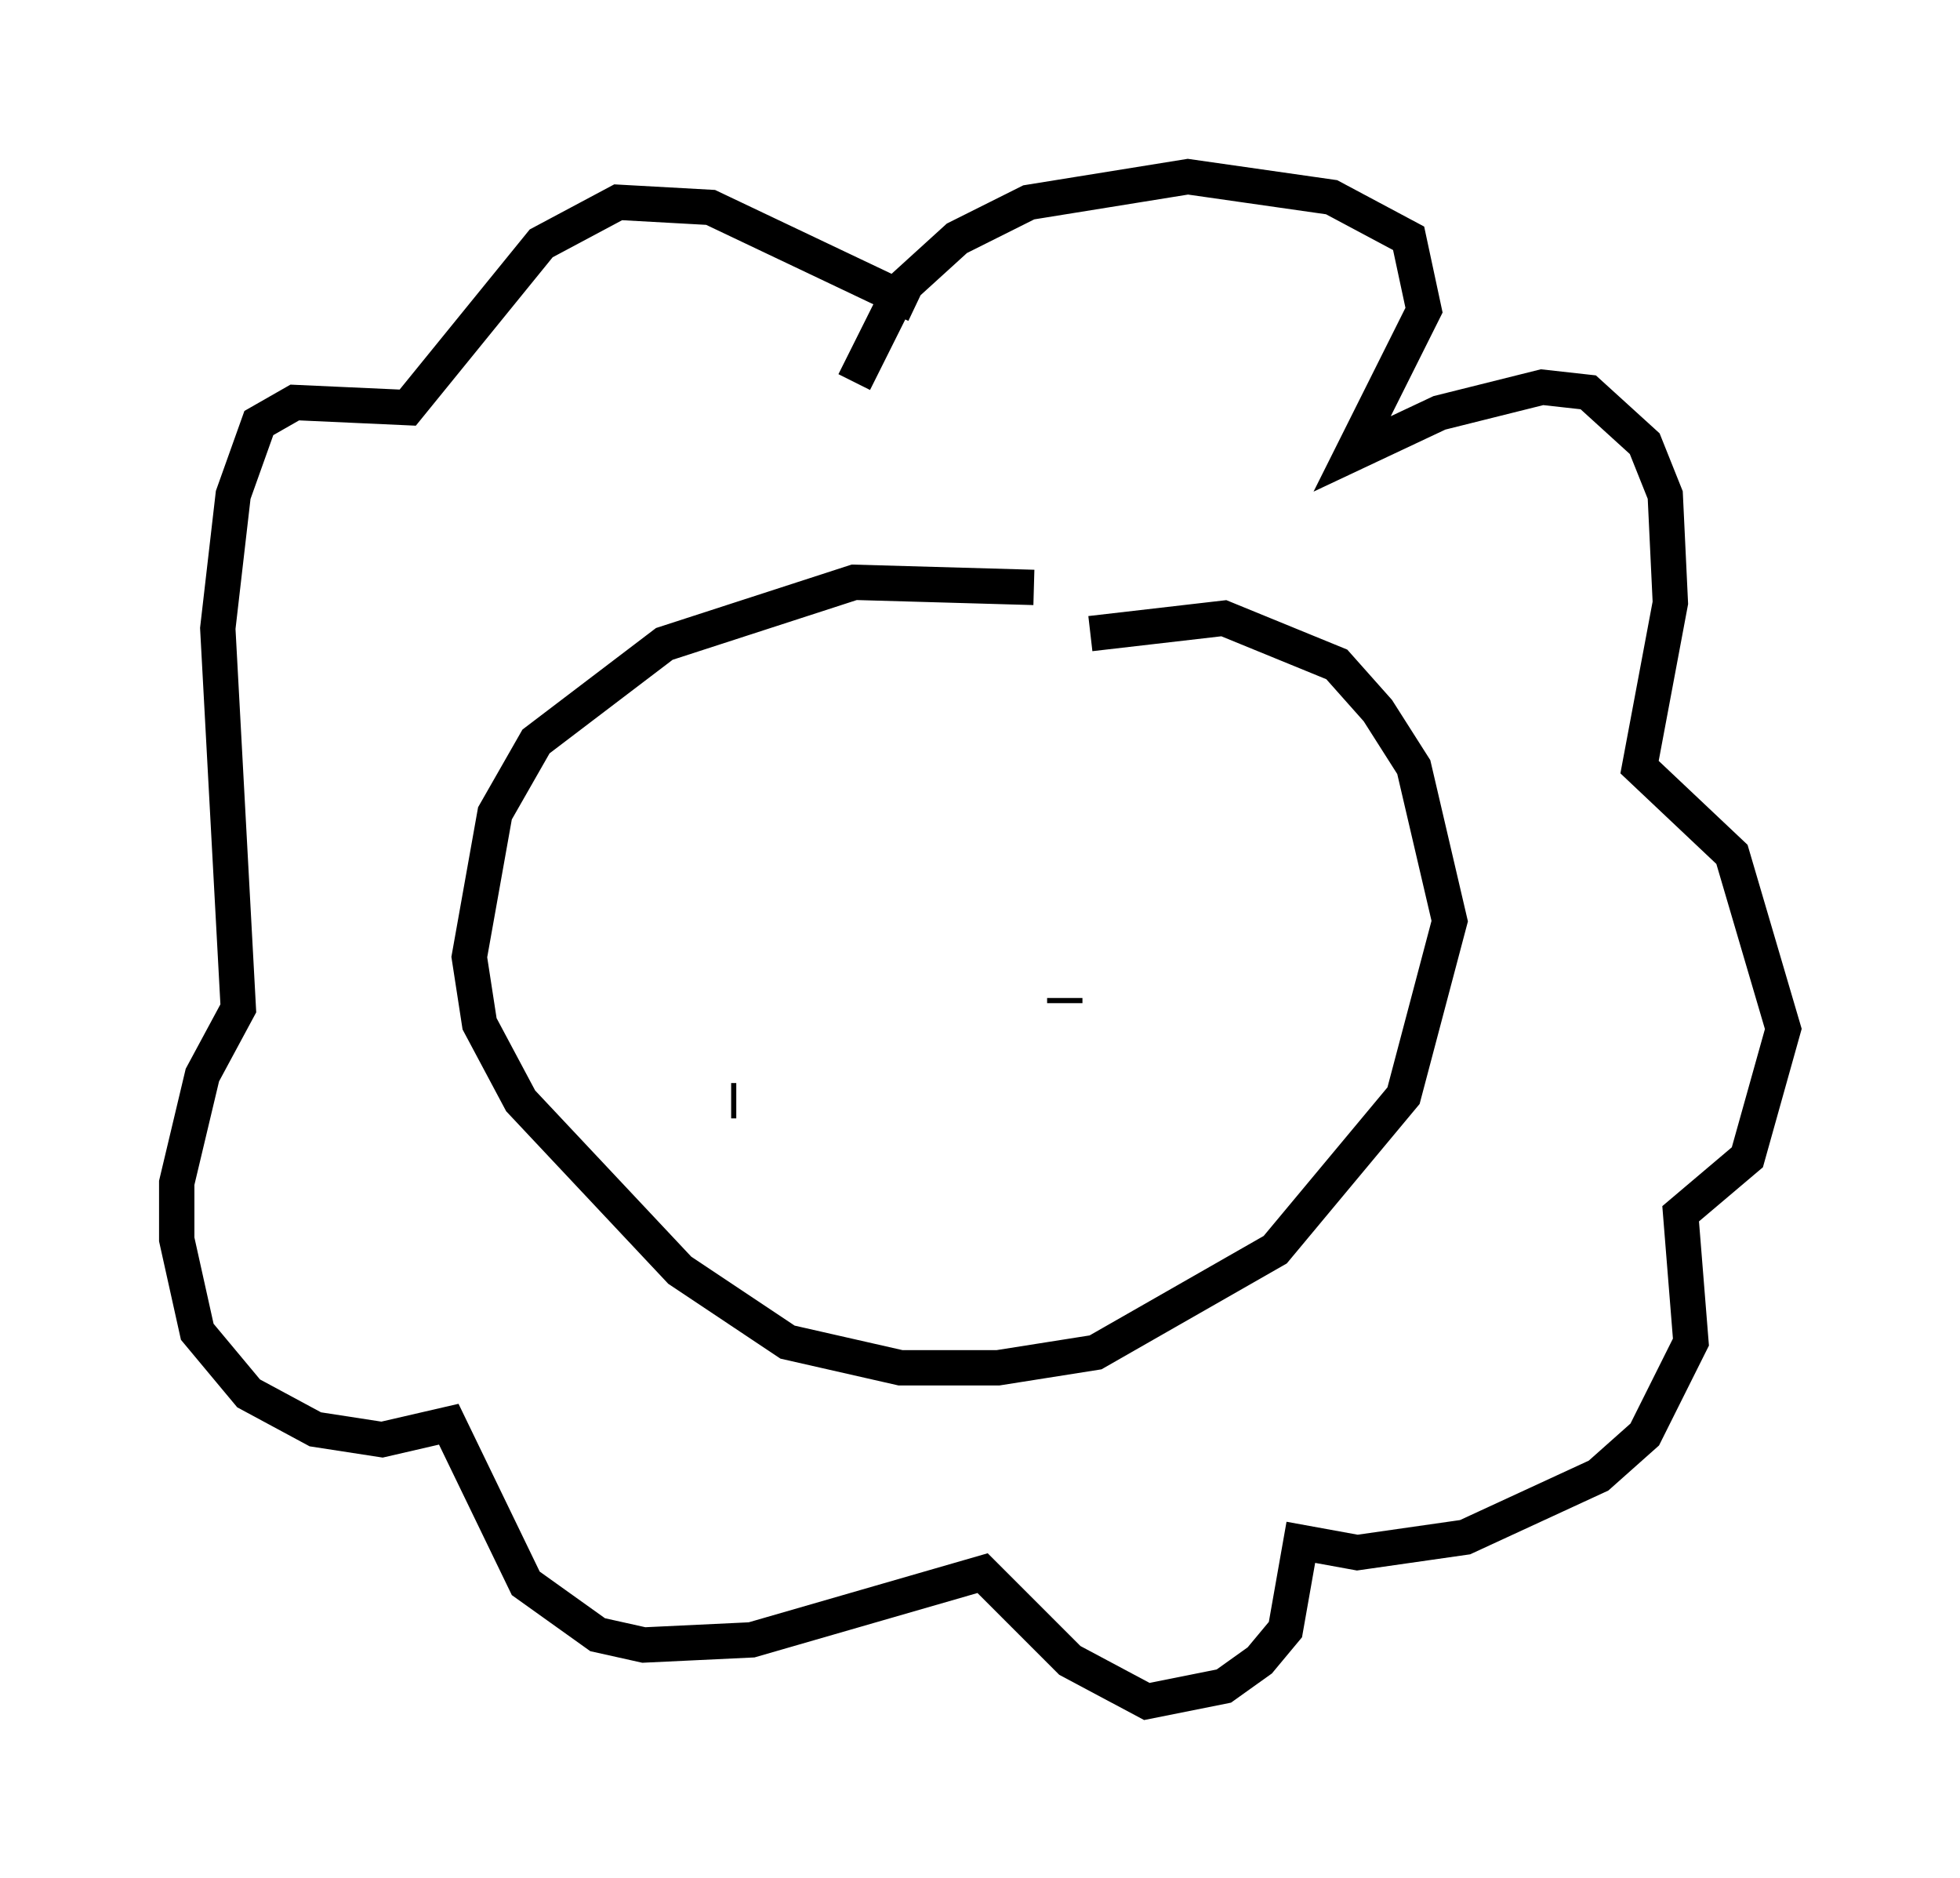 <?xml version="1.0" encoding="utf-8" ?>
<svg baseProfile="full" height="53.14" version="1.1" width="55.464" xmlns="http://www.w3.org/2000/svg" xmlns:ev="http://www.w3.org/2001/xml-events" xmlns:xlink="http://www.w3.org/1999/xlink"><defs /><rect fill="white" height="53.14" width="55.464" x="0" y="0" /><path d="M33.324, 18.799 m-4.067, -2.179 l-5.084, -0.145 -5.374, 1.743 l-3.631, 2.76 -1.162, 2.034 l-0.726, 4.067 0.291, 1.888 l1.162, 2.179 4.503, 4.793 l3.05, 2.034 3.196, 0.726 l2.76, 0.0 2.76, -0.436 l5.084, -2.905 3.631, -4.358 l1.307, -4.939 -1.017, -4.358 l-1.017, -1.598 -1.162, -1.307 l-3.196, -1.307 -3.777, 0.436 m-6.682, -7.117 l1.307, -2.615 1.598, -1.453 l2.034, -1.017 4.503, -0.726 l4.067, 0.581 2.179, 1.162 l0.436, 2.034 -2.034, 4.067 l2.469, -1.162 2.905, -0.726 l1.307, 0.145 1.598, 1.453 l0.581, 1.453 0.145, 3.05 l-0.872, 4.648 2.615, 2.469 l1.453, 4.939 -1.017, 3.631 l-1.888, 1.598 0.291, 3.631 l-1.307, 2.615 -1.307, 1.162 l-3.777, 1.743 -3.05, 0.436 l-1.598, -0.291 -0.436, 2.469 l-0.726, 0.872 -1.017, 0.726 l-2.179, 0.436 -2.179, -1.162 l-2.469, -2.469 -6.536, 1.888 l-3.05, 0.145 -1.307, -0.291 l-2.034, -1.453 -2.179, -4.503 l-1.888, 0.436 -1.888, -0.291 l-1.888, -1.017 -1.453, -1.743 l-0.581, -2.615 0.0, -1.598 l0.726, -3.05 1.017, -1.888 l-0.581, -10.749 0.436, -3.777 l0.726, -2.034 1.017, -0.581 l3.196, 0.145 3.777, -4.648 l2.179, -1.162 2.615, 0.145 l5.81, 2.76 m-5.084, 22.514 l-0.145, 0.0 m9.441, -2.76 l0.0, -0.145 " fill="none" stroke="black" stroke-width="1" /></svg>